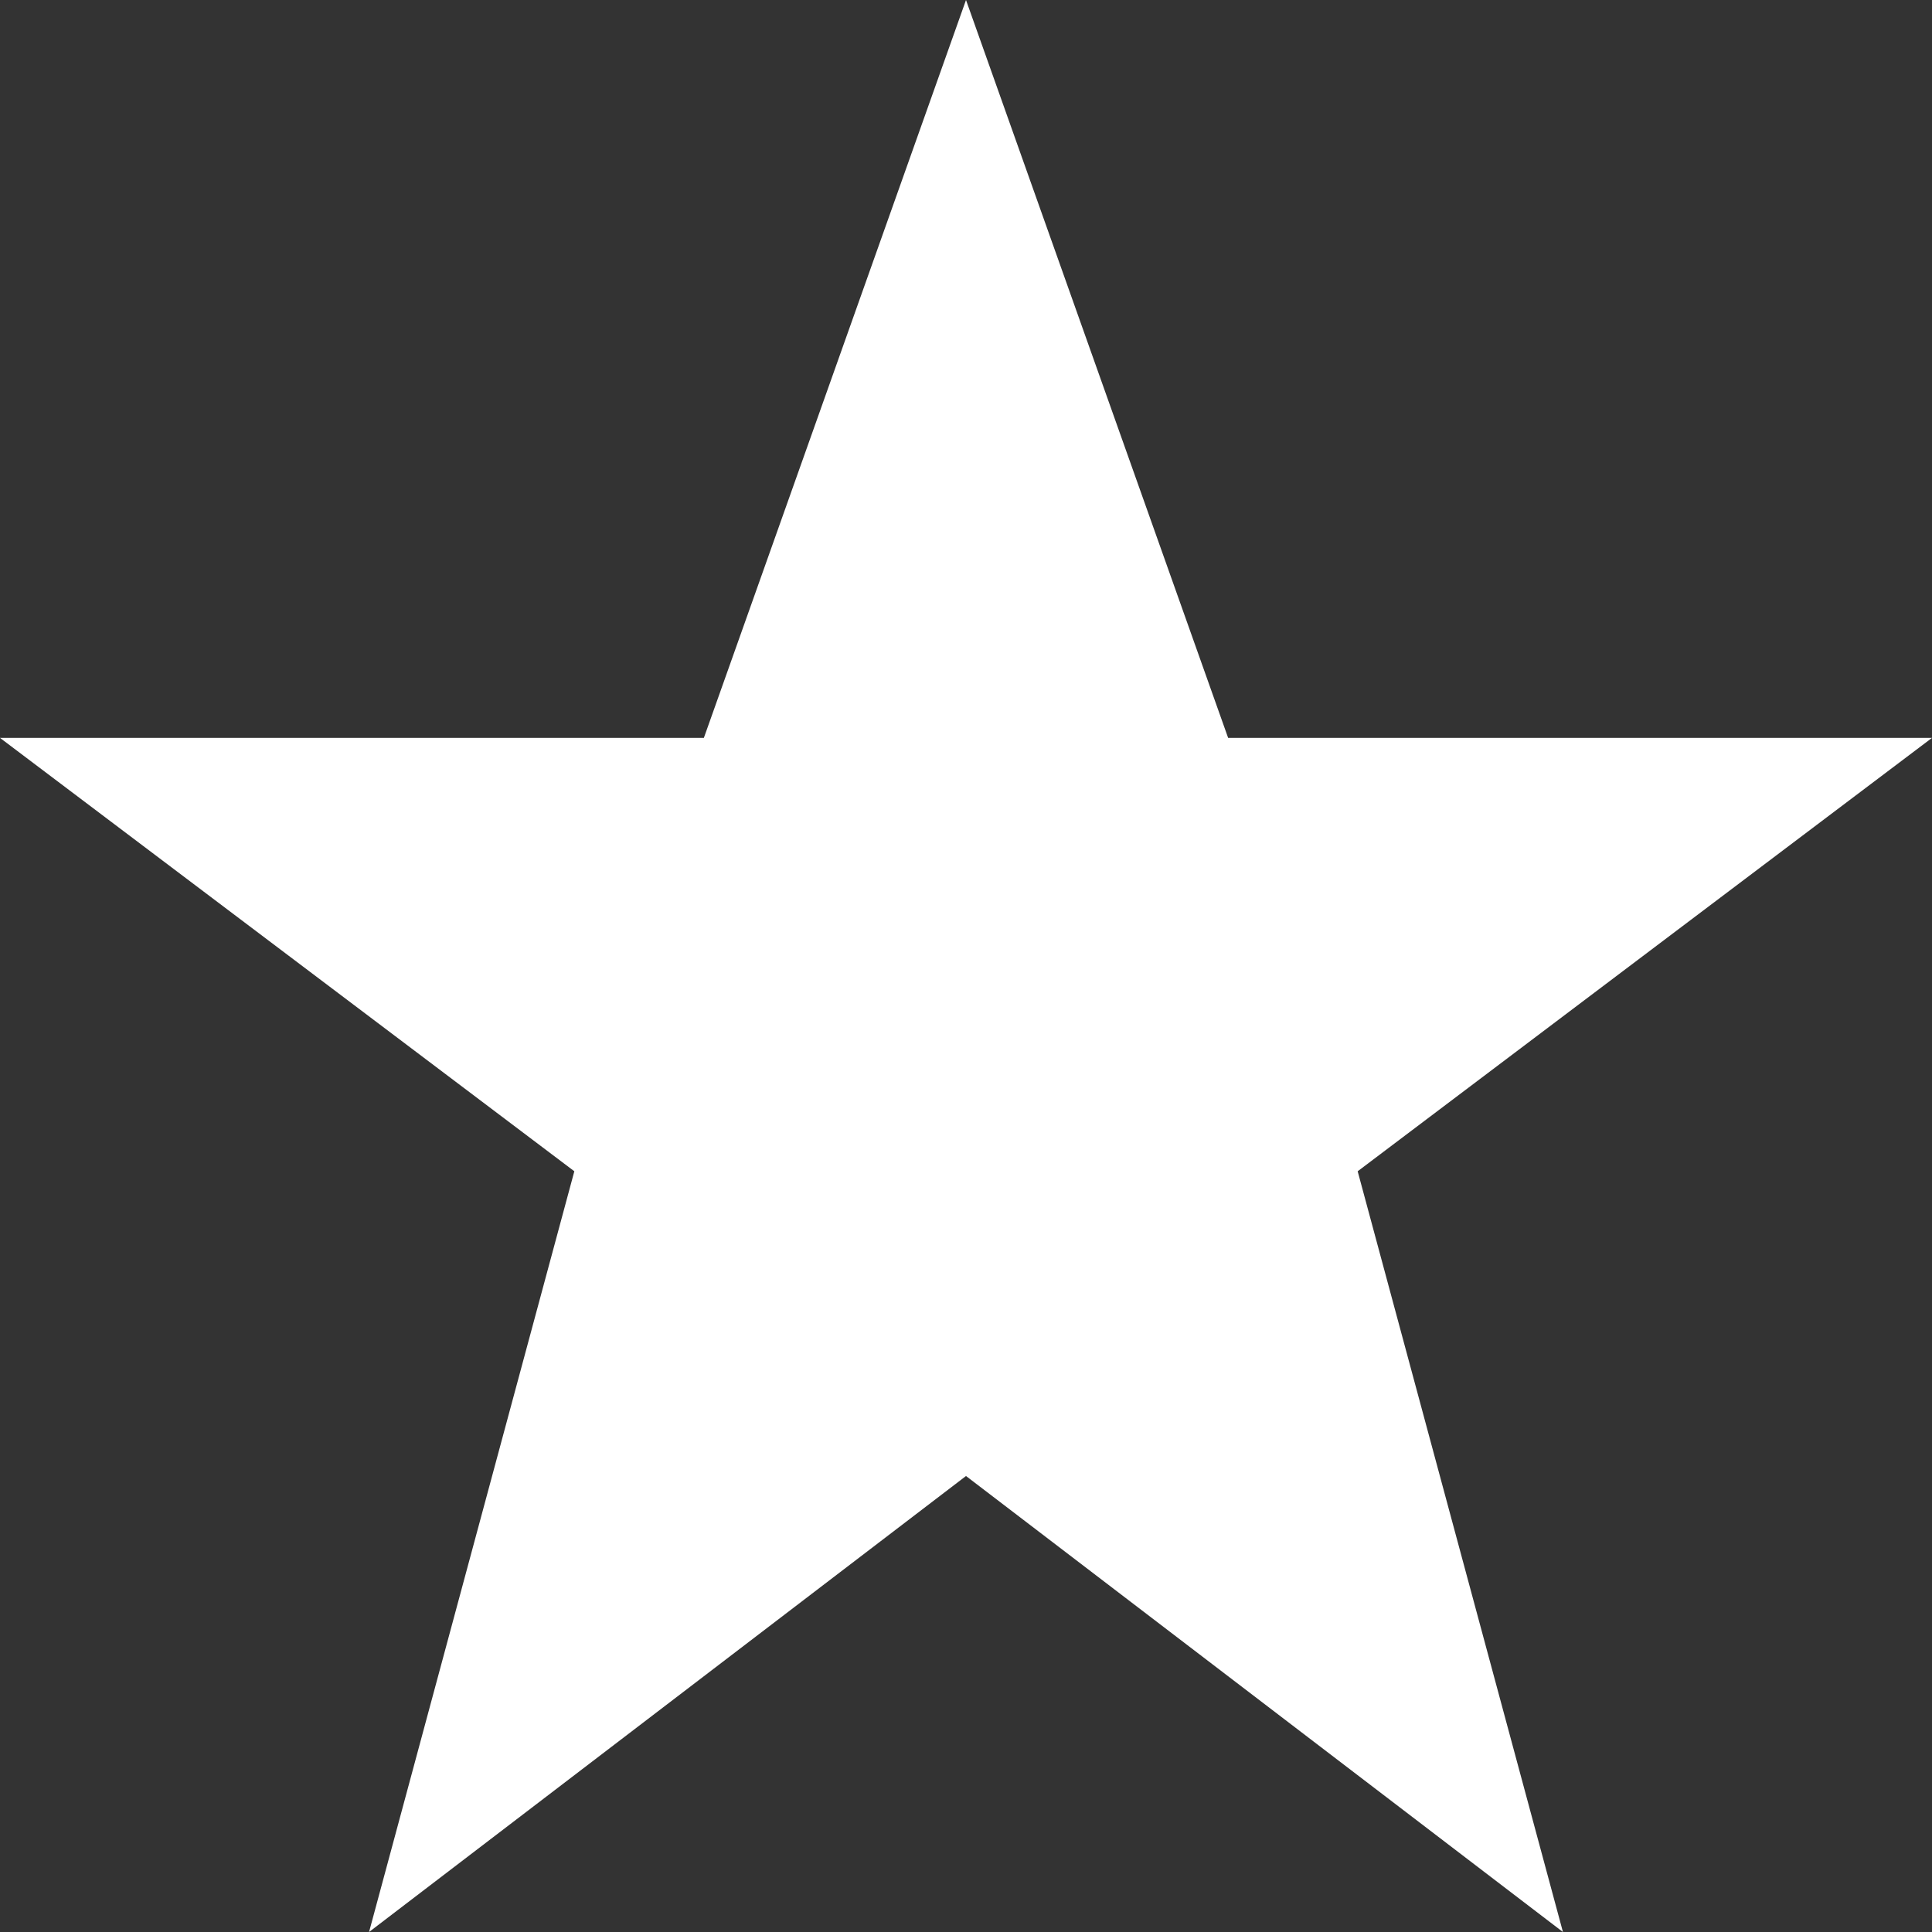 <svg id="Star" xmlns="http://www.w3.org/2000/svg" viewBox="0 0 88 88"><rect x="0" y="0" width="88" height="88" fill="#333333" stroke="none"/><defs><style>.cls-1{fill:#fff;}</style></defs><title>Star_icon</title><polygon class="cls-1" points="44 0 55.94 33.61 88 33.61 61.84 53.35 71.19 88 44 67.23 16.81 88 26.16 53.35 0 33.61 32.06 33.61 44 0"/></svg>